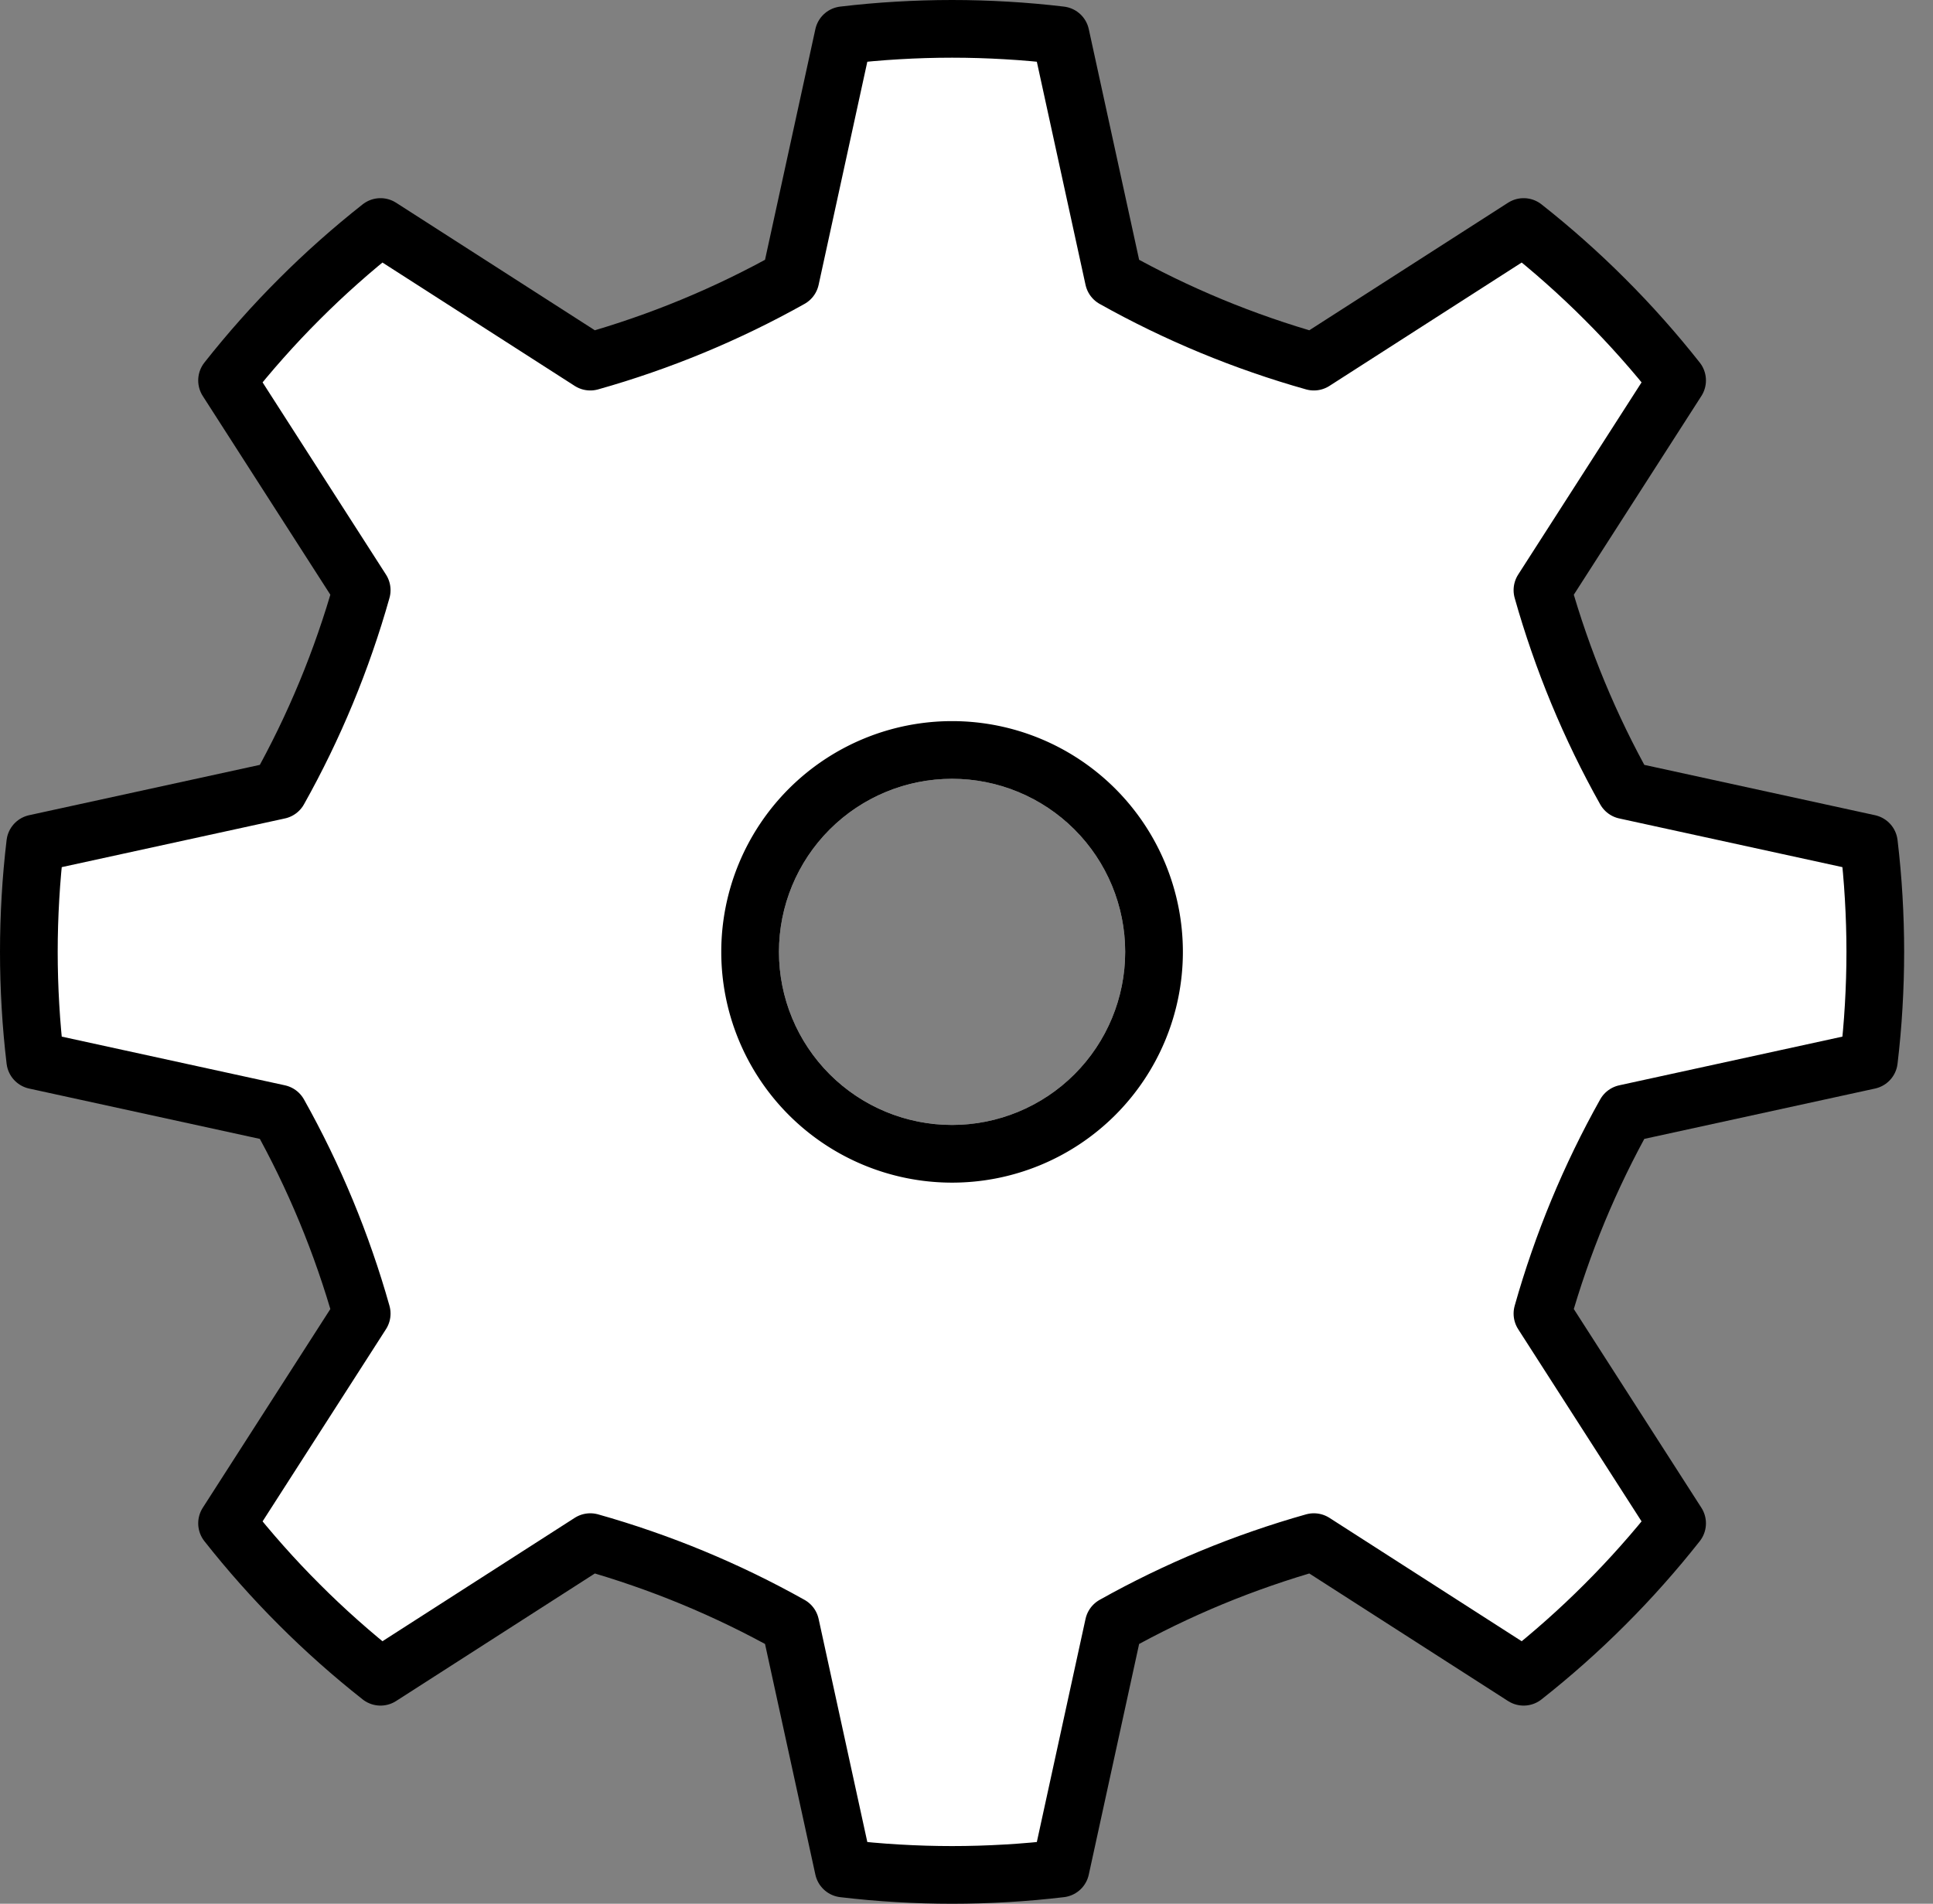 <?xml version = "1.0" standalone = "no"?>
<svg xmlns="http://www.w3.org/2000/svg" xmlns:xlink="http://www.w3.org/1999/xlink" font-family="Arial" viewBox="2357 5092 67 66" width="67" height="66"><rect x="2357" y="5092" width="67" height="66" fill="#808080" stroke="none"/><g clip-path="url(#clip-nfSEqcUs4Bj3z-nWdmtrotelJLi)"><path transform="matrix(1 0 0 1 2358 5093)" d="M 28.239 0.222 C 28.863 0.148 29.489 0.092 30.116 0.056 C 30.743 0.019 31.372 0 32 0 C 32.628 0 33.257 0.019 33.884 0.056 C 34.511 0.092 35.137 0.148 35.761 0.222 L 37.603 8.663 C 38.15 8.97 38.706 9.26 39.27 9.534 C 39.835 9.808 40.407 10.065 40.986 10.305 C 41.566 10.545 42.152 10.768 42.745 10.973 C 43.338 11.179 43.936 11.367 44.54 11.537 L 51.811 6.87 C 52.304 7.259 52.786 7.662 53.256 8.08 C 53.726 8.497 54.183 8.928 54.627 9.373 C 55.072 9.817 55.503 10.274 55.92 10.744 C 56.338 11.214 56.741 11.696 57.13 12.189 L 52.463 19.46 C 52.633 20.064 52.821 20.662 53.027 21.255 C 53.232 21.848 53.455 22.434 53.695 23.014 C 53.935 23.593 54.192 24.165 54.466 24.73 C 54.74 25.294 55.03 25.85 55.337 26.397 L 63.778 28.239 C 63.852 28.863 63.908 29.489 63.944 30.116 C 63.981 30.743 64 31.372 64 32 C 64 32.628 63.981 33.257 63.944 33.884 C 63.908 34.511 63.852 35.137 63.778 35.761 L 55.337 37.603 C 55.03 38.15 54.74 38.706 54.466 39.27 C 54.192 39.835 53.935 40.407 53.695 40.986 C 53.455 41.566 53.232 42.152 53.027 42.745 C 52.821 43.338 52.633 43.936 52.463 44.54 L 57.13 51.811 C 56.741 52.304 56.338 52.786 55.92 53.256 C 55.503 53.726 55.072 54.183 54.627 54.627 C 54.183 55.072 53.726 55.503 53.256 55.92 C 52.786 56.338 52.304 56.741 51.811 57.13 L 44.54 52.463 C 43.936 52.633 43.338 52.821 42.745 53.027 C 42.152 53.232 41.566 53.455 40.986 53.695 C 40.407 53.935 39.835 54.192 39.27 54.466 C 38.706 54.74 38.15 55.03 37.603 55.337 L 35.761 63.778 C 35.137 63.852 34.511 63.908 33.884 63.944 C 33.257 63.981 32.628 64 32 64 C 31.372 64 30.743 63.981 30.116 63.944 C 29.489 63.908 28.863 63.852 28.239 63.778 L 26.397 55.337 C 25.85 55.03 25.294 54.74 24.73 54.466 C 24.165 54.192 23.593 53.935 23.014 53.695 C 22.434 53.455 21.848 53.232 21.255 53.027 C 20.662 52.821 20.064 52.633 19.46 52.463 L 12.189 57.13 C 11.696 56.741 11.214 56.338 10.744 55.92 C 10.274 55.503 9.817 55.072 9.373 54.627 C 8.928 54.183 8.497 53.726 8.08 53.256 C 7.662 52.786 7.259 52.304 6.87 51.811 L 11.537 44.54 C 11.367 43.936 11.179 43.338 10.973 42.745 C 10.768 42.152 10.545 41.566 10.305 40.986 C 10.065 40.407 9.808 39.835 9.534 39.27 C 9.26 38.706 8.97 38.15 8.663 37.603 L 0.222 35.761 C 0.148 35.137 0.092 34.511 0.056 33.884 C 0.019 33.257 0 32.628 0 32 C 0 31.372 0.019 30.743 0.056 30.116 C 0.092 29.489 0.148 28.863 0.222 28.239 L 8.663 26.397 C 8.97 25.85 9.26 25.294 9.534 24.73 C 9.808 24.165 10.065 23.593 10.305 23.014 C 10.545 22.434 10.768 21.848 10.973 21.255 C 11.179 20.662 11.367 20.064 11.537 19.46 L 6.87 12.189 C 7.259 11.696 7.662 11.214 8.08 10.744 C 8.497 10.274 8.928 9.817 9.373 9.373 C 9.817 8.928 10.274 8.497 10.744 8.08 C 11.214 7.662 11.696 7.259 12.189 6.87 L 19.46 11.537 C 20.064 11.367 20.662 11.179 21.255 10.973 C 21.848 10.768 22.434 10.545 23.014 10.305 C 23.593 10.065 24.165 9.808 24.73 9.534 C 25.294 9.26 25.85 8.97 26.397 8.663 Z" fill-rule="evenodd" fill="#ffffff" stroke="#000000" stroke-width="2" stroke-linecap="butt" stroke-linejoin="round"/><g><path d="M 2384 5125 A 6 6 0 0 1 2396 5125 A 6 6 0 0 1 2384 5125 Z" fill="none" stroke="#000000" stroke-width="4" stroke-linecap="butt" stroke-linejoin="round"/></g></g><clipPath id="clip-nfSEqcUs4Bj3z-nWdmtrotelJLi"><path d="M 2384 5125 A 6 6 0 0 1 2396 5125 A 6 6 0 0 1 2384 5125 Z M 2257 5258 L 2523 5258 L 2523 4992 L 2257 4992 Z" clip-rule="evenodd"/></clipPath><clipPath id="clip-nfSEqcUs4Bj3z-outside"><path d="M 2386.239 5093.222 C 2386.863 5093.148 2387.489 5093.092 2388.116 5093.056 C 2388.743 5093.019 2389.372 5093 2390 5093 C 2390.628 5093 2391.257 5093.019 2391.884 5093.056 C 2392.511 5093.092 2393.137 5093.148 2393.761 5093.222 L 2395.603 5101.663 C 2396.15 5101.97 2396.706 5102.26 2397.27 5102.534 C 2397.835 5102.808 2398.407 5103.065 2398.986 5103.305 C 2399.566 5103.545 2400.152 5103.768 2400.745 5103.973 C 2401.338 5104.179 2401.936 5104.367 2402.54 5104.537 L 2409.811 5099.87 C 2410.304 5100.259 2410.786 5100.662 2411.256 5101.08 C 2411.726 5101.497 2412.183 5101.928 2412.627 5102.373 C 2413.072 5102.817 2413.503 5103.274 2413.92 5103.744 C 2414.338 5104.214 2414.741 5104.696 2415.13 5105.189 L 2410.463 5112.46 C 2410.633 5113.064 2410.821 5113.662 2411.027 5114.255 C 2411.232 5114.848 2411.455 5115.434 2411.695 5116.014 C 2411.935 5116.593 2412.192 5117.165 2412.466 5117.73 C 2412.74 5118.294 2413.03 5118.85 2413.337 5119.397 L 2421.778 5121.239 C 2421.852 5121.863 2421.908 5122.489 2421.944 5123.116 C 2421.981 5123.743 2422 5124.372 2422 5125 C 2422 5125.628 2421.981 5126.257 2421.944 5126.884 C 2421.908 5127.511 2421.852 5128.137 2421.778 5128.761 L 2413.337 5130.603 C 2413.03 5131.15 2412.74 5131.706 2412.466 5132.27 C 2412.192 5132.835 2411.935 5133.407 2411.695 5133.986 C 2411.455 5134.566 2411.232 5135.152 2411.027 5135.745 C 2410.821 5136.338 2410.633 5136.936 2410.463 5137.54 L 2415.13 5144.811 C 2414.741 5145.304 2414.338 5145.786 2413.92 5146.256 C 2413.503 5146.726 2413.072 5147.183 2412.627 5147.627 C 2412.183 5148.072 2411.726 5148.503 2411.256 5148.92 C 2410.786 5149.338 2410.304 5149.741 2409.811 5150.13 L 2402.54 5145.463 C 2401.936 5145.633 2401.338 5145.821 2400.745 5146.027 C 2400.152 5146.232 2399.566 5146.455 2398.986 5146.695 C 2398.407 5146.935 2397.835 5147.192 2397.27 5147.466 C 2396.706 5147.74 2396.15 5148.03 2395.603 5148.337 L 2393.761 5156.778 C 2393.137 5156.852 2392.511 5156.908 2391.884 5156.944 C 2391.257 5156.981 2390.628 5157 2390 5157 C 2389.372 5157 2388.743 5156.981 2388.116 5156.944 C 2387.489 5156.908 2386.863 5156.852 2386.239 5156.778 L 2384.397 5148.337 C 2383.85 5148.03 2383.294 5147.74 2382.73 5147.466 C 2382.165 5147.192 2381.593 5146.935 2381.014 5146.695 C 2380.434 5146.455 2379.848 5146.232 2379.255 5146.027 C 2378.662 5145.821 2378.064 5145.633 2377.46 5145.463 L 2370.189 5150.13 C 2369.696 5149.741 2369.214 5149.338 2368.744 5148.92 C 2368.274 5148.503 2367.817 5148.072 2367.373 5147.627 C 2366.928 5147.183 2366.497 5146.726 2366.08 5146.256 C 2365.662 5145.786 2365.259 5145.304 2364.87 5144.811 L 2369.537 5137.54 C 2369.367 5136.936 2369.179 5136.338 2368.973 5135.745 C 2368.768 5135.152 2368.545 5134.566 2368.305 5133.986 C 2368.065 5133.407 2367.808 5132.835 2367.534 5132.27 C 2367.26 5131.706 2366.97 5131.15 2366.663 5130.603 L 2358.222 5128.761 C 2358.148 5128.137 2358.092 5127.511 2358.056 5126.884 C 2358.019 5126.257 2358 5125.628 2358 5125 C 2358 5124.372 2358.019 5123.743 2358.056 5123.116 C 2358.092 5122.489 2358.148 5121.863 2358.222 5121.239 L 2366.663 5119.397 C 2366.97 5118.85 2367.26 5118.294 2367.534 5117.73 C 2367.808 5117.165 2368.065 5116.593 2368.305 5116.014 C 2368.545 5115.434 2368.768 5114.848 2368.973 5114.255 C 2369.179 5113.662 2369.367 5113.064 2369.537 5112.46 L 2364.87 5105.189 C 2365.259 5104.696 2365.662 5104.214 2366.08 5103.744 C 2366.497 5103.274 2366.928 5102.817 2367.373 5102.373 C 2367.817 5101.928 2368.274 5101.497 2368.744 5101.08 C 2369.214 5100.662 2369.696 5100.259 2370.189 5099.87 L 2377.46 5104.537 C 2378.064 5104.367 2378.662 5104.179 2379.255 5103.973 C 2379.848 5103.768 2380.434 5103.545 2381.014 5103.305 C 2381.593 5103.065 2382.165 5102.808 2382.73 5102.534 C 2383.294 5102.26 2383.85 5101.97 2384.397 5101.663 Z"/></clipPath></svg>